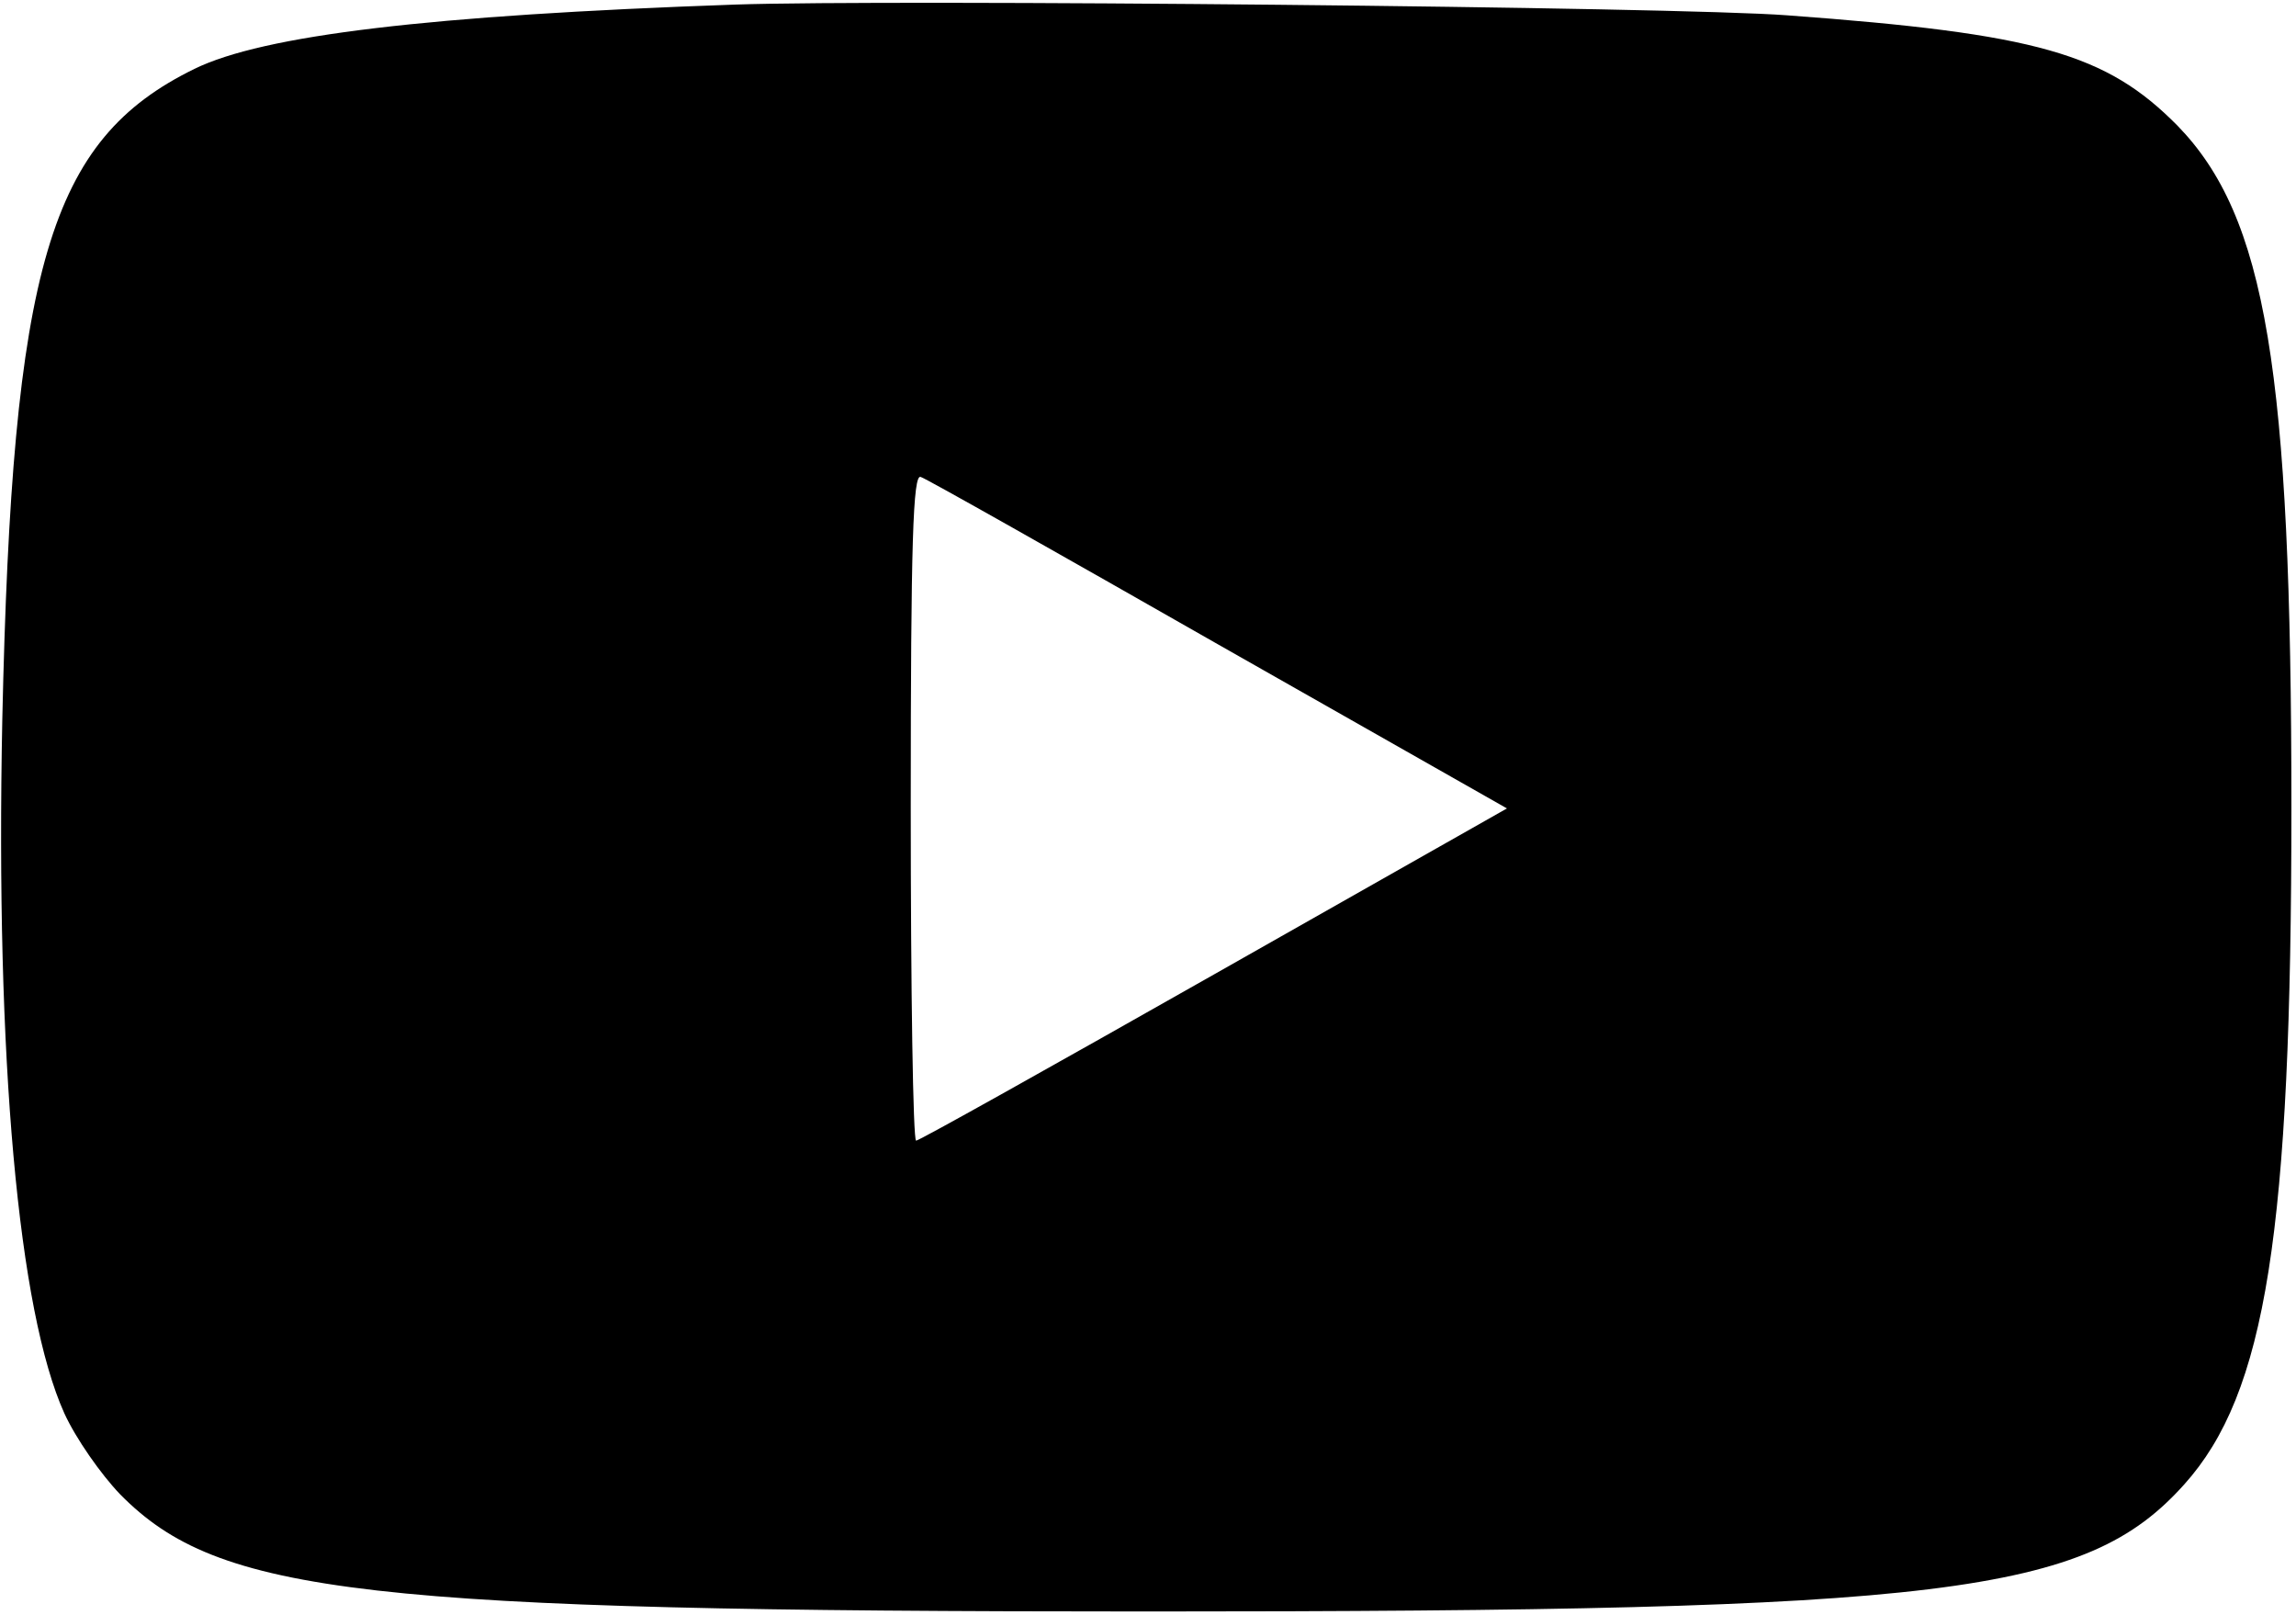 <?xml version="1.0" standalone="no"?>
<!DOCTYPE svg PUBLIC "-//W3C//DTD SVG 20010904//EN"
 "http://www.w3.org/TR/2001/REC-SVG-20010904/DTD/svg10.dtd">
<svg version="1.0" xmlns="http://www.w3.org/2000/svg"
 width="300pt" height="211pt" viewBox="0 0 300 211"
 preserveAspectRatio="xMidYMid meet">

<g transform="translate(0,211) scale(0.1,-0.1)"
fill="#000000" stroke="none">
<path d="M960 2104 c-400 -14 -616 -40 -706 -84 -190 -93 -238 -258 -251 -850
-9 -445 21 -773 81 -906 15 -33 48 -80 73 -106 129 -131 319 -153 1343 -153
1043 0 1225 22 1354 166 107 119 140 330 140 884 0 571 -33 772 -149 891 -93
94 -183 120 -510 144 -142 11 -1171 21 -1375 14z m632 -836 l377 -214 -383
-217 c-210 -119 -385 -217 -389 -217 -4 0 -7 196 -7 436 0 347 3 435 13 431 7
-2 182 -101 389 -219z"/>
</g>
</svg>
